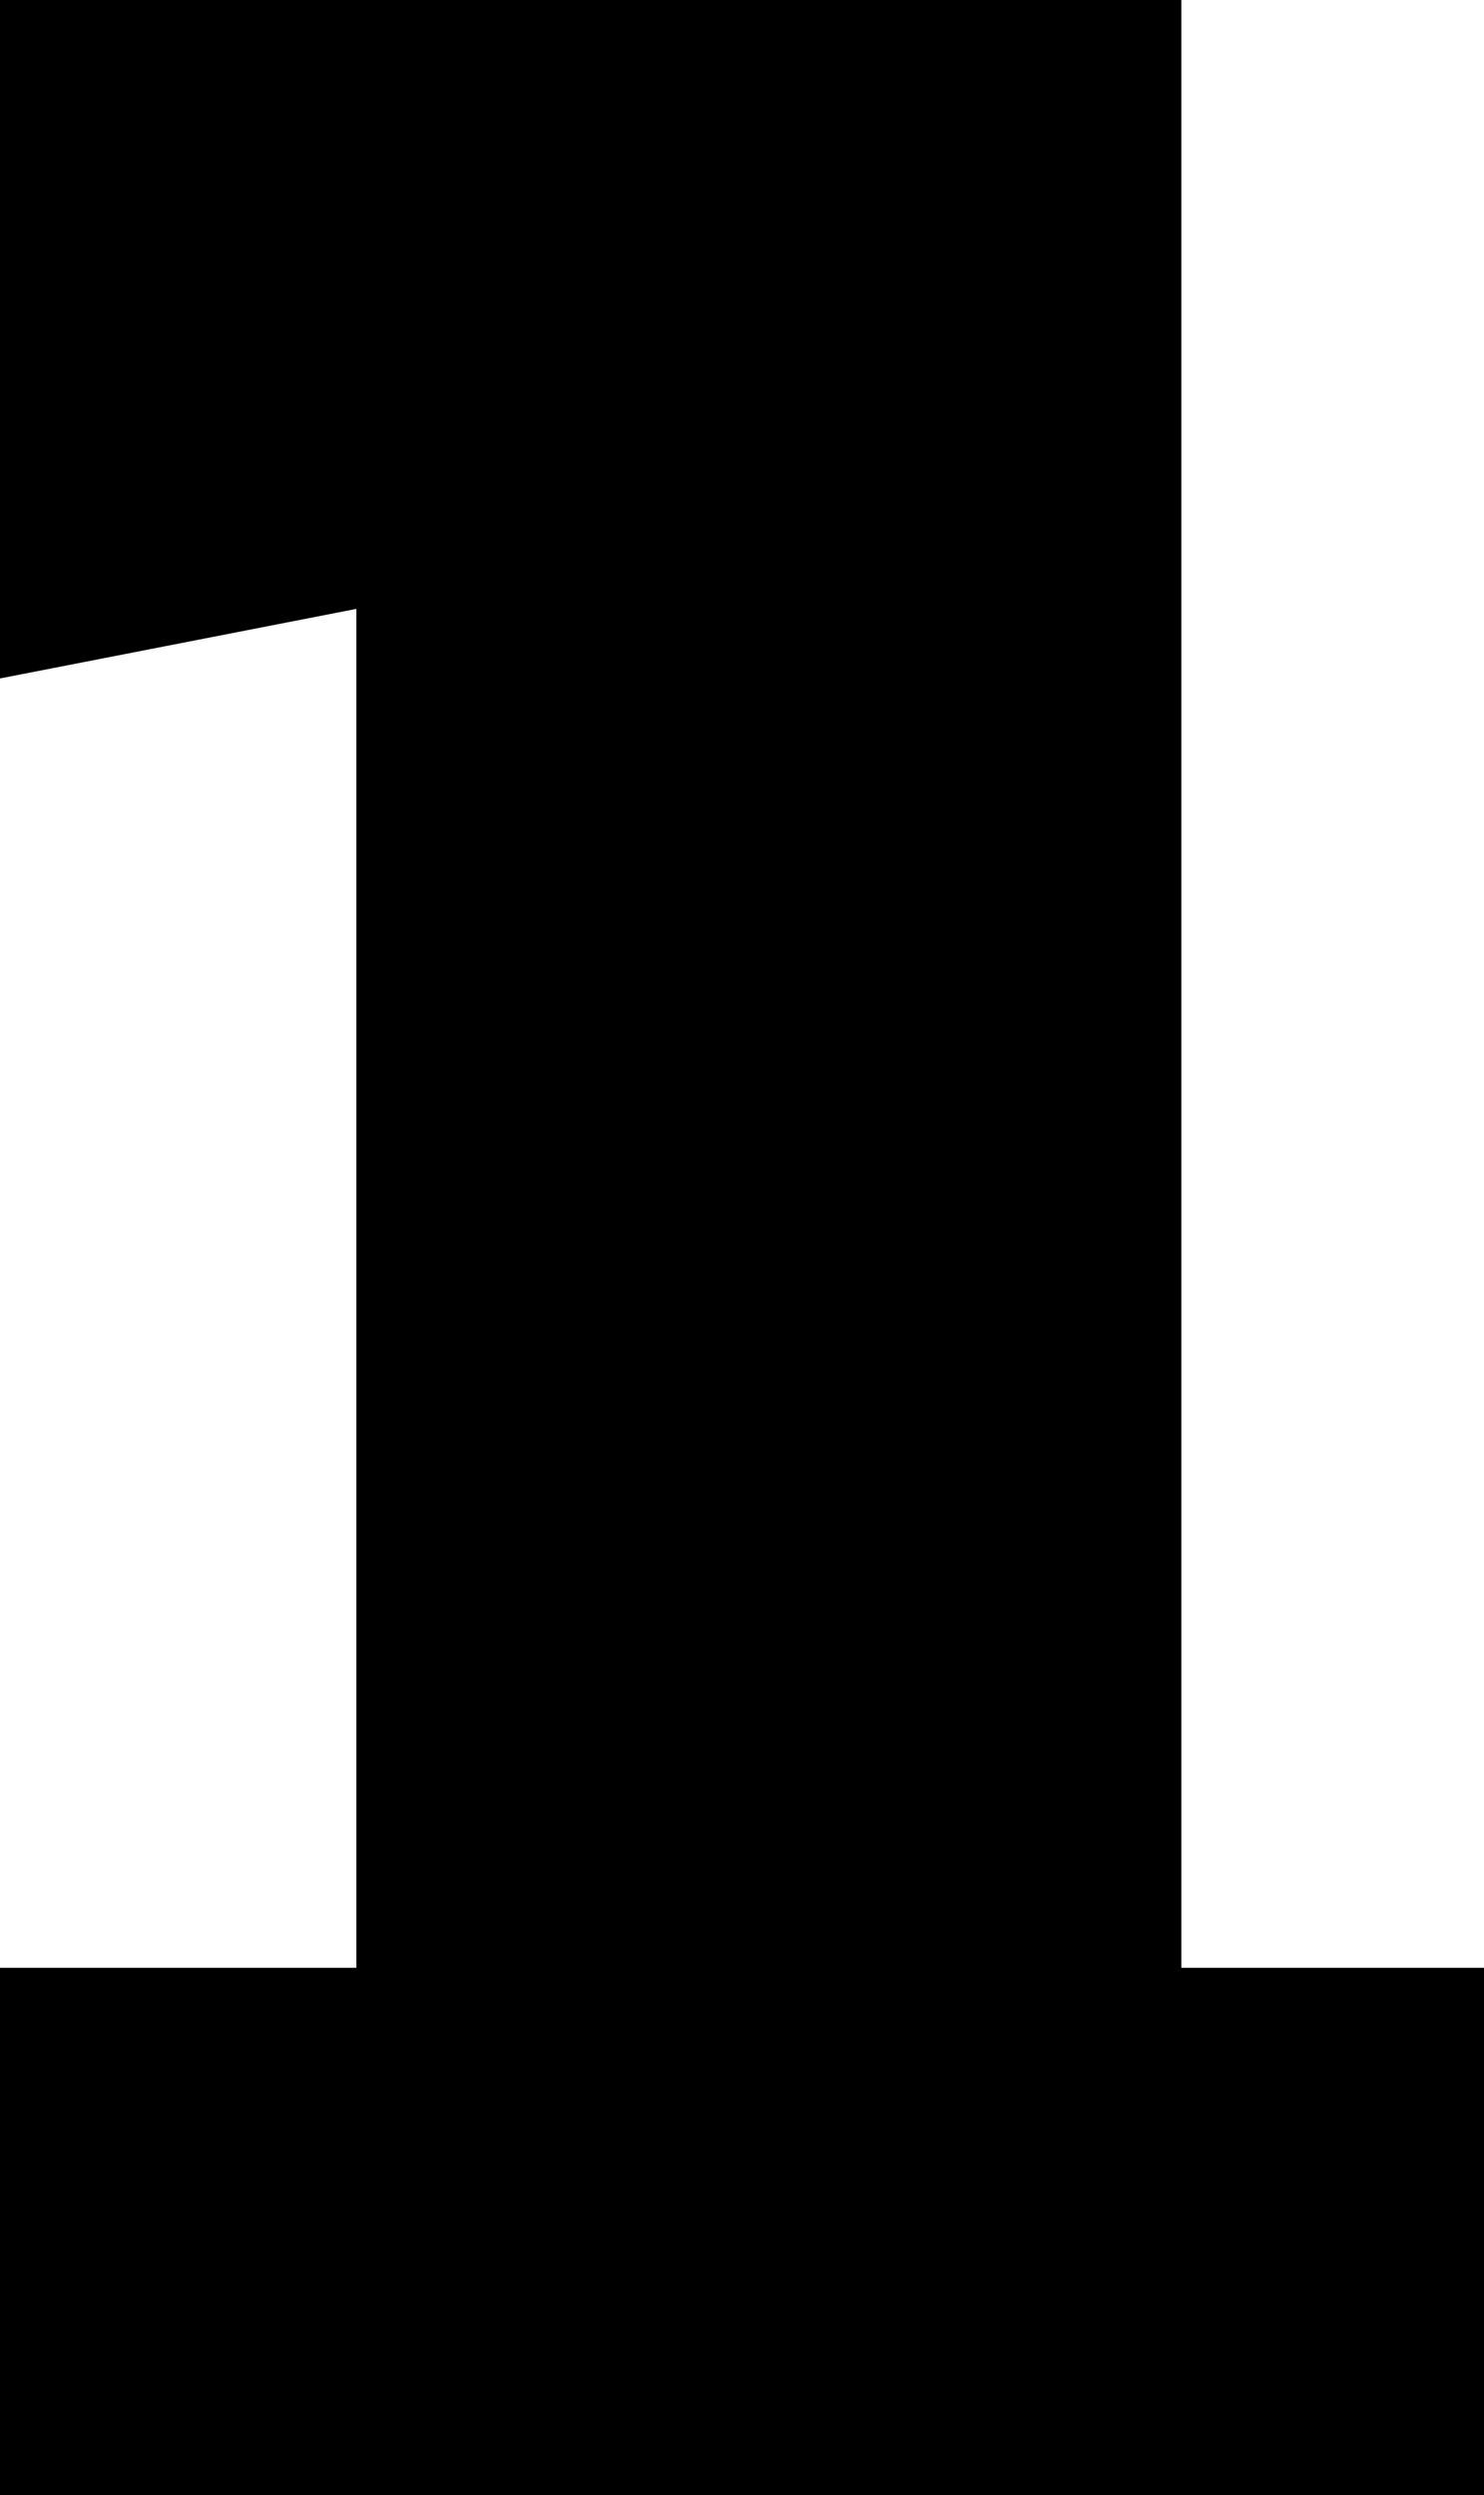 <svg xmlns="http://www.w3.org/2000/svg" width="3.04" height="5.11" viewBox="707.77 1797.89 3.04 5.11">
                <rect x="707.77" y="1797.89" width="3.04" height="5.11" fill="white"/>
                <path d="M 707.88 1802.42 L 709.0 1802.42 L 709.0 1798.53 L 707.77 1798.77 L 707.77 1798.14 L 708.98 1797.89 L 709.69 1797.89 L 709.69 1802.42 L 710.81 1802.42 L 710.81 1803.0 L 707.88 1803.0 Z" stroke="black" fill="none" stroke-width="1" />
                </svg>